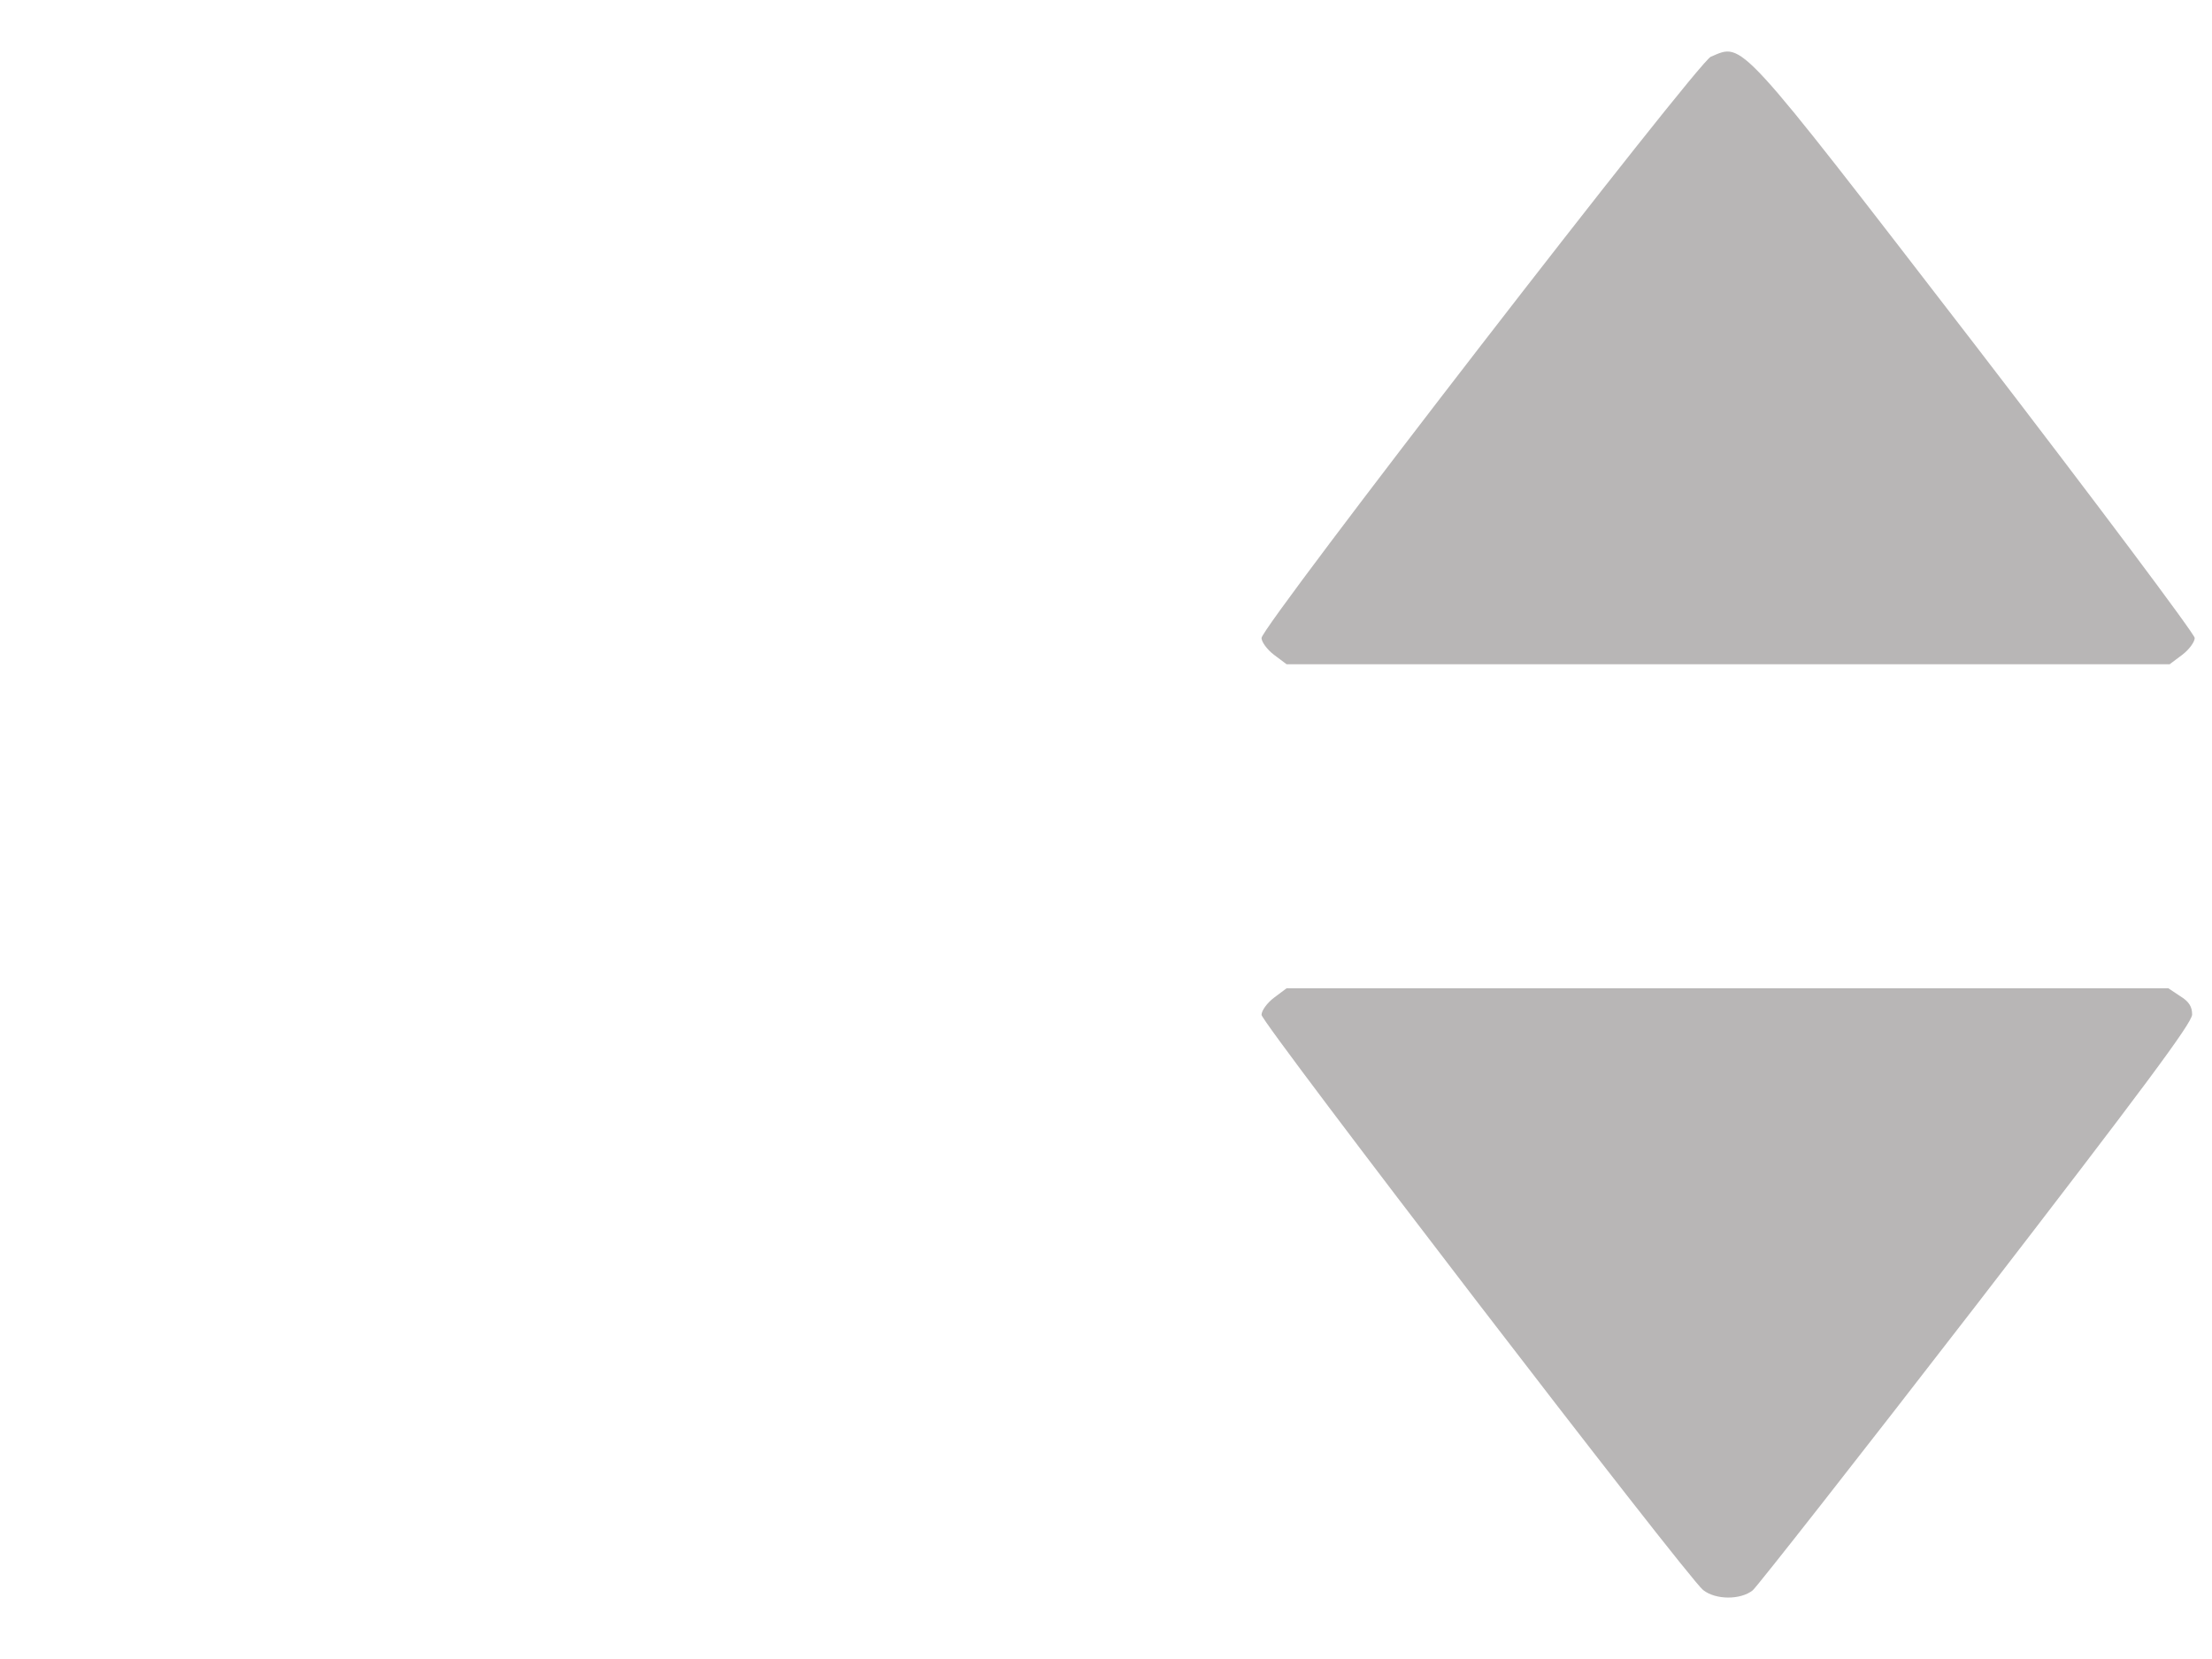 <?xml version="1.0" standalone="no"?>
<!DOCTYPE svg PUBLIC "-//W3C//DTD SVG 20010904//EN"
 "http://www.w3.org/TR/2001/REC-SVG-20010904/DTD/svg10.dtd">
<svg version="1.0" xmlns="http://www.w3.org/2000/svg"
 width="16" height="12" viewBox="0 0 512 512"
 preserveAspectRatio="none">

<g transform="translate(0,512) scale(0.1,-0.1)"
fill="#b8b6b6" stroke="none">
<path d="M3960 4945 c-30 -16 -1040 -1758 -1040 -1794 0 -12 13 -36 29 -52
l29 -29 1022 0 1022 0 29 29 c16 16 29 40 29 52 0 12 -228 418 -507 902 -558
965 -537 934 -613 892z"/>
<path d="M2949 2041 c-16 -16 -29 -40 -29 -53 0 -25 985 -1736 1022 -1775 29
-31 87 -31 115 -1 11 13 245 410 519 883 385 666 498 868 498 894 0 24 -7 40
-28 57 l-27 24 -1020 0 -1021 0 -29 -29z"/>
</g>
</svg>
